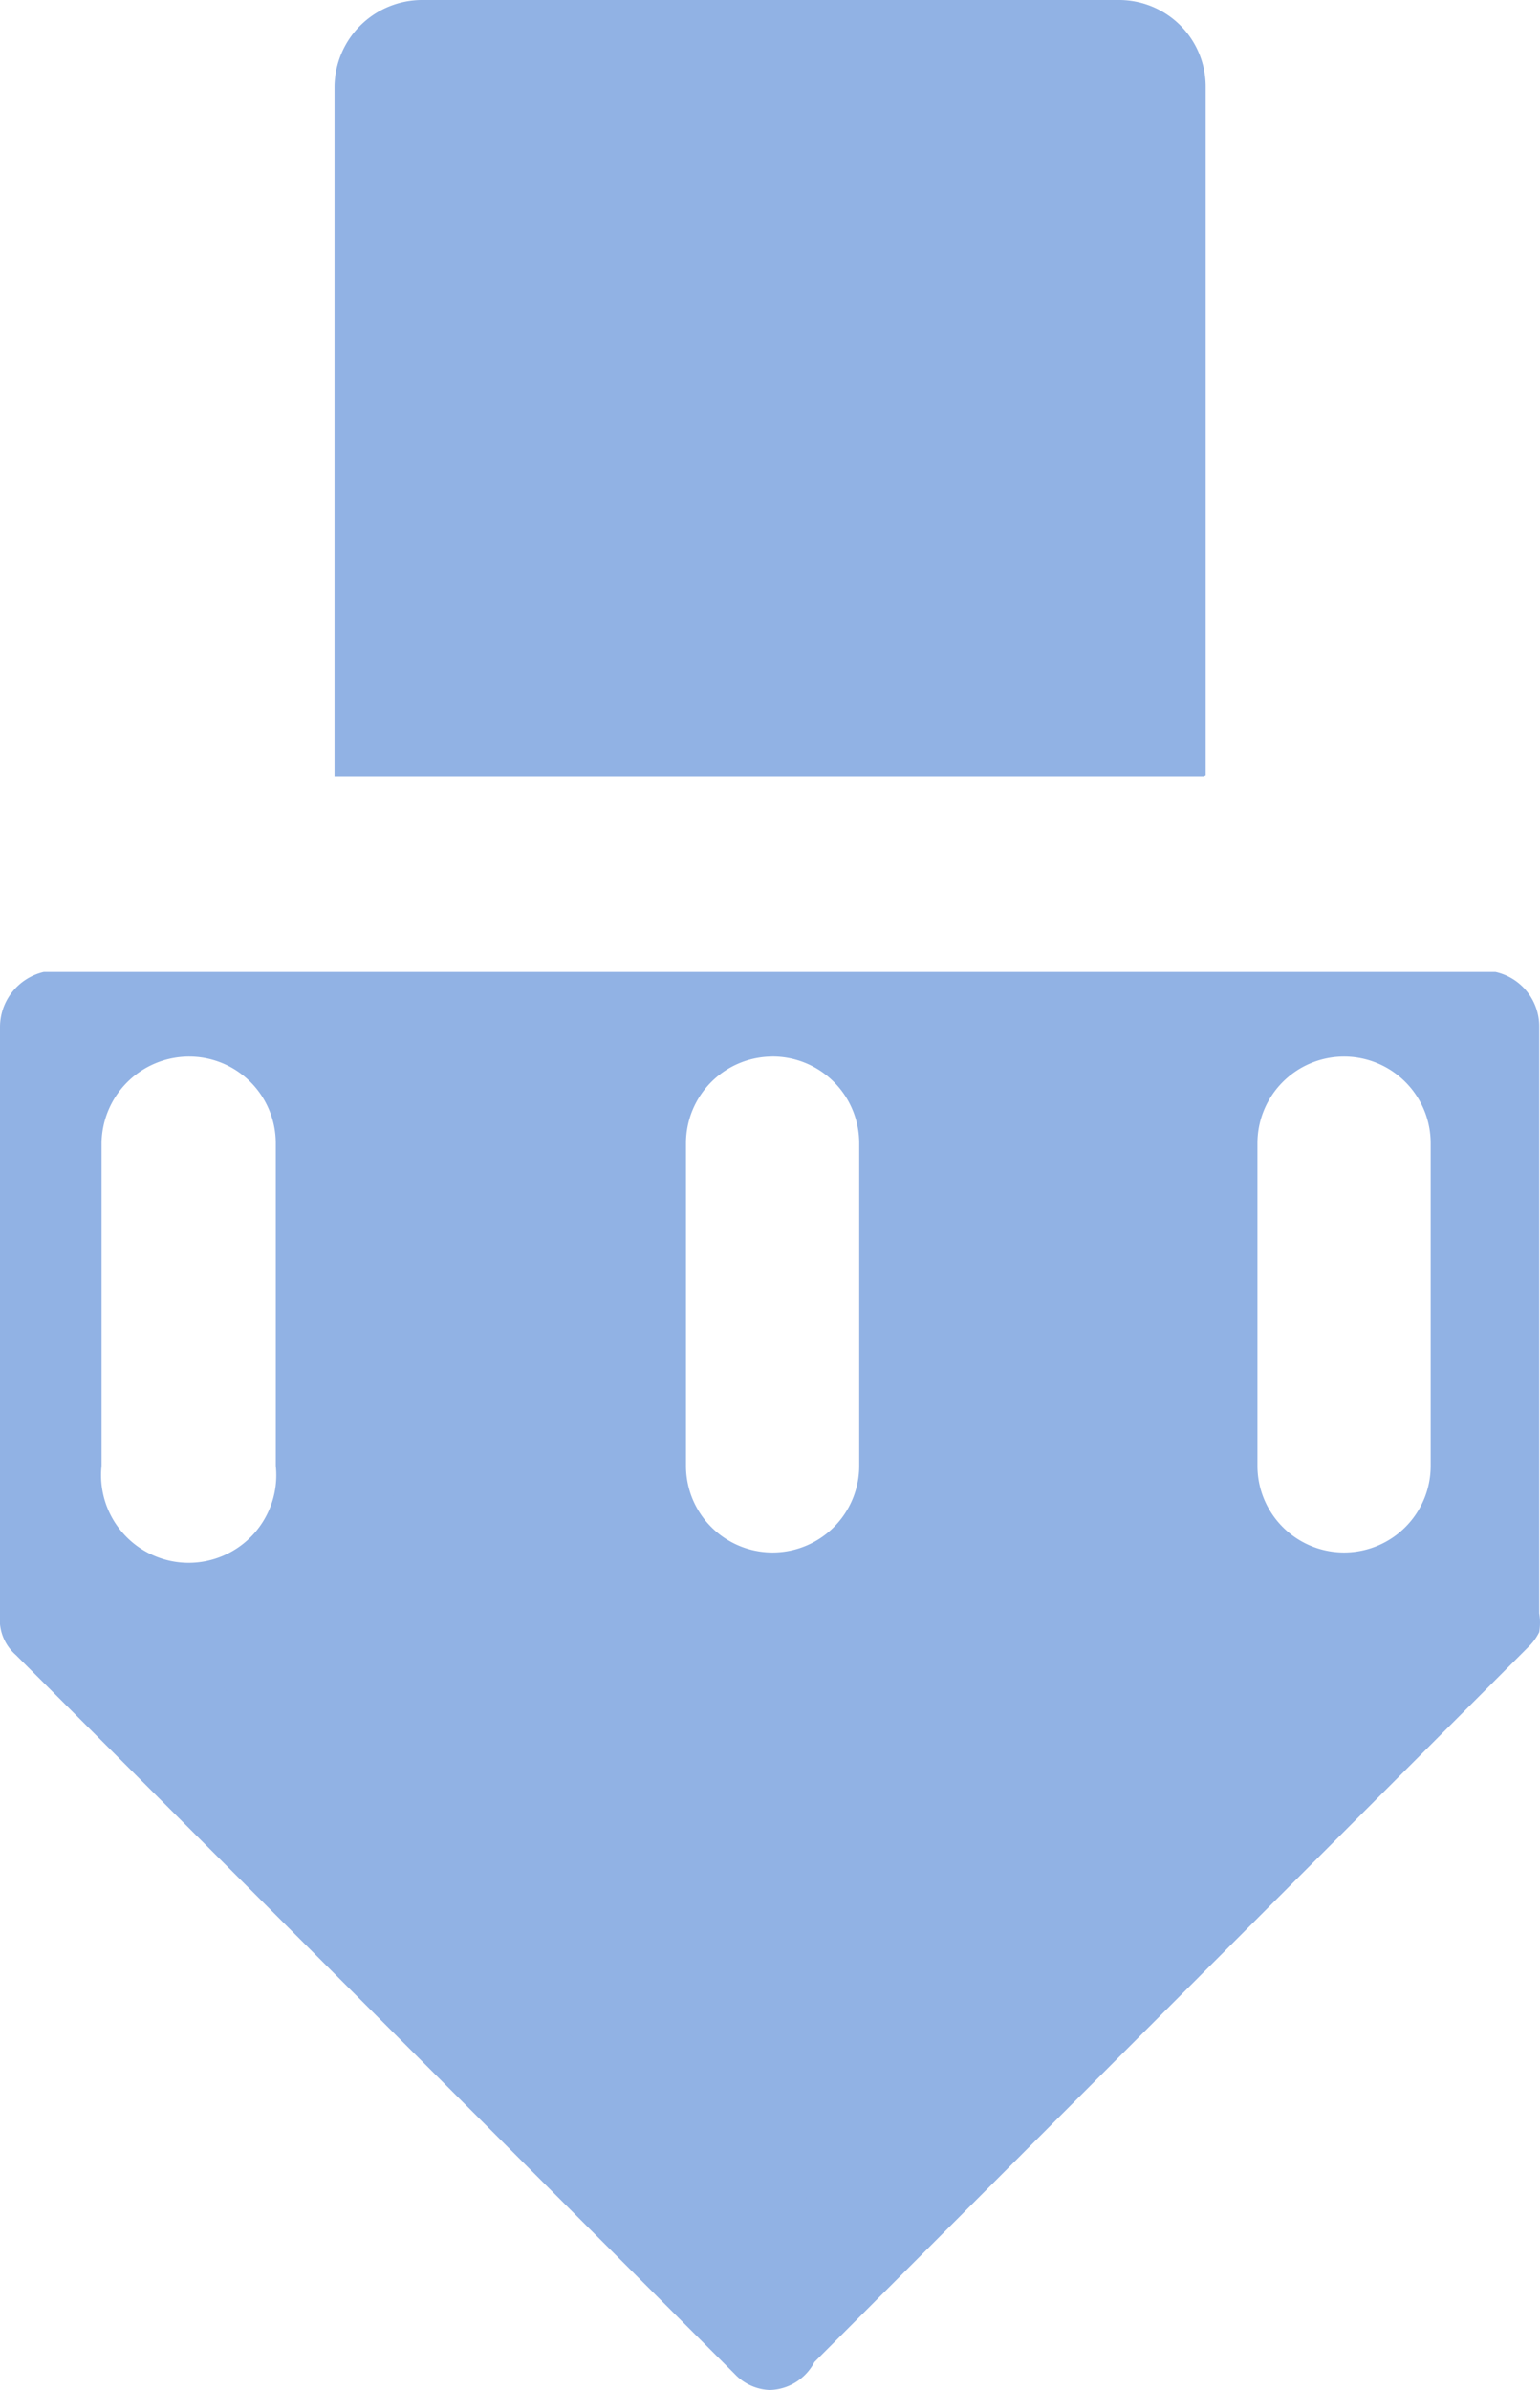 <svg xmlns="http://www.w3.org/2000/svg" width="15.468" height="24" viewBox="0 0 15.468 24"><defs><style>.a{fill:#91b2e4;}</style></defs><g transform="translate(-4.27)"><path class="a" d="M12,23.32,4.9,16.21v-.69a1.49,1.49,0,0,0,2.76-.8V11.48a1.54,1.54,0,0,0-.43-1.06H11a1.51,1.51,0,0,0-.44,1.06v3.24a1.5,1.5,0,1,0,3,0V11.48a1.51,1.51,0,0,0-.44-1.06h3.62a1.51,1.51,0,0,0-.44,1.06v3.24a1.5,1.5,0,0,0,2.83.68v.81ZM15.74,7.18H8.26V.87A.25.25,0,0,1,8.51.62h7a.25.25,0,0,1,.24.25Z"/><path class="a" d="M12,22.44l5.59-5.6a2.12,2.12,0,0,1-1.94-2.12V11.48a2,2,0,0,1,0-.43H14.11a2,2,0,0,1,0,.43v3.24a2.12,2.12,0,1,1-4.24,0V11.48a3,3,0,0,1,0-.43H8.24a2,2,0,0,1,0,.43v3.24A2.12,2.12,0,0,1,6.4,16.83L12,22.44M15.12,6.55V1.25H8.88v5.3h6.24M12,24a.51.51,0,0,1-.35-.16L4.43,16.62a.47.47,0,0,1-.16-.31v-6a.57.57,0,0,1,.44-.55H19.29a.56.56,0,0,1,.44.55V16.2a.58.58,0,0,1,0,.19h0a.53.53,0,0,1-.1.14h0l-7.18,7.19A.52.52,0,0,1,12,24Zm5.77-13.39a.87.87,0,0,0-.87.87v3.24a.87.87,0,0,0,1.74,0V11.48A.87.87,0,0,0,17.77,10.61Zm-5.74,0a.87.87,0,0,0-.87.87v3.24a.87.87,0,0,0,1.74,0V11.48a.87.87,0,0,0-.9-.87Zm-5.86,0a.88.88,0,0,0-.88.87v3.24a.88.88,0,1,0,1.75,0V11.48A.87.87,0,0,0,6.17,10.61ZM16.36,7.8H7.63V.87A.88.88,0,0,1,8.51,0h7a.87.87,0,0,1,.87.87V7.79h0Z"/></g></svg>
